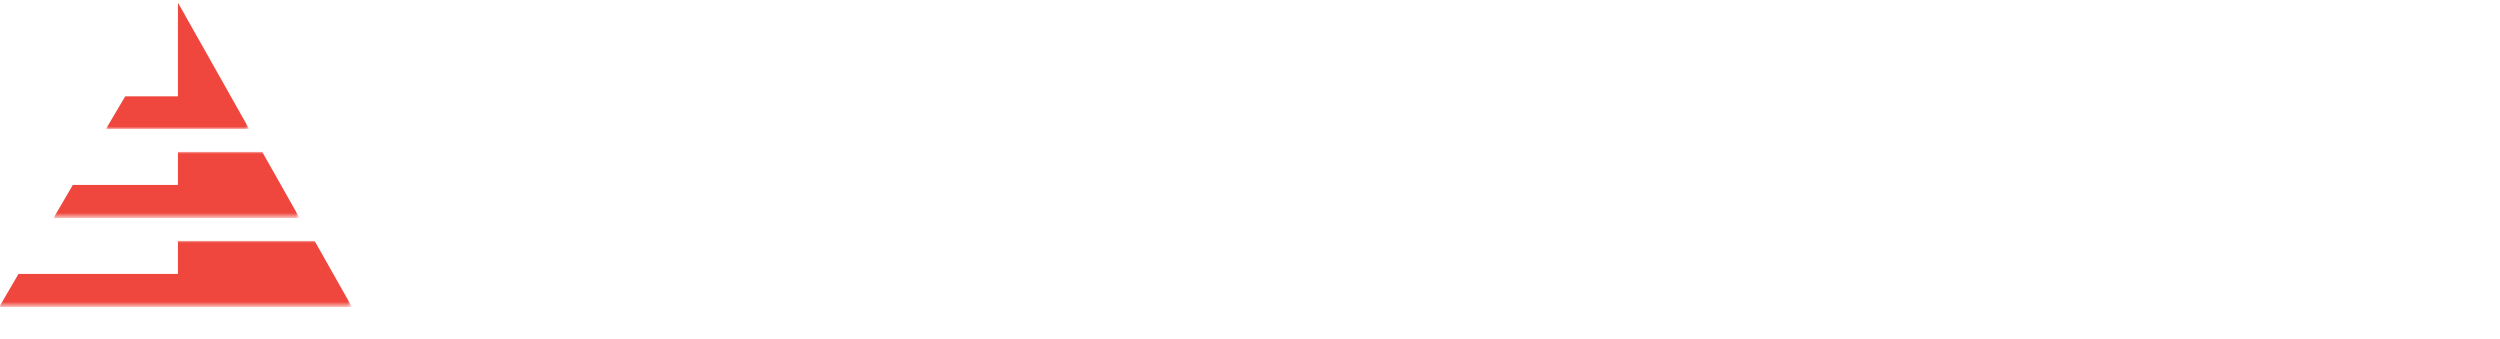 <?xml version="1.0" encoding="utf-8"?>
<!-- Generator: Adobe Illustrator 24.0.1, SVG Export Plug-In . SVG Version: 6.00 Build 0)  -->
<svg version="1.1" id="Calque_1" xmlns="http://www.w3.org/2000/svg" x="0px" y="0px"
     viewBox="0 0 635 86.1" style="enable-background:new 0 0 635 86.1;" xml:space="preserve">
<style type="text/css">
	.st0{fill-rule:evenodd;clip-rule:evenodd;fill:#FFFFFF;}
	.st1{filter:url(#Adobe_OpacityMaskFilter);}
	.st2{mask:url(#mask-2_1_);fill-rule:evenodd;clip-rule:evenodd;fill:#FFFFFF;}
	.st3{filter:url(#Adobe_OpacityMaskFilter_1_);}
	.st4{mask:url(#mask-2_2_);fill-rule:evenodd;clip-rule:evenodd;fill:#FFFFFF;}
	.st5{filter:url(#Adobe_OpacityMaskFilter_2_);}
	.st6{mask:url(#mask-2_3_);fill-rule:evenodd;clip-rule:evenodd;fill:#FFFFFF;}
	.st7{filter:url(#Adobe_OpacityMaskFilter_3_);}
	.st8{mask:url(#mask-2_4_);fill-rule:evenodd;clip-rule:evenodd;fill:#FFFFFF;}
	.st9{filter:url(#Adobe_OpacityMaskFilter_4_);}
	.st10{mask:url(#mask-2_5_);fill-rule:evenodd;clip-rule:evenodd;fill:#FFFFFF;}
	.st11{filter:url(#Adobe_OpacityMaskFilter_5_);}
	.st12{mask:url(#mask-2_6_);fill-rule:evenodd;clip-rule:evenodd;fill:#FFFFFF;}
	.st13{filter:url(#Adobe_OpacityMaskFilter_6_);}
	.st14{mask:url(#mask-2_7_);fill-rule:evenodd;clip-rule:evenodd;fill:#FFFFFF;}
	.st15{filter:url(#Adobe_OpacityMaskFilter_7_);}
	.st16{mask:url(#mask-2_8_);fill-rule:evenodd;clip-rule:evenodd;fill:#FFFFFF;}
	.st17{filter:url(#Adobe_OpacityMaskFilter_8_);}
	.st18{mask:url(#mask-2_9_);fill-rule:evenodd;clip-rule:evenodd;fill:#FFFFFF;}
	.st19{filter:url(#Adobe_OpacityMaskFilter_9_);}
	.st20{mask:url(#mask-2_10_);fill-rule:evenodd;clip-rule:evenodd;fill:#FFFFFF;}
	.st21{filter:url(#Adobe_OpacityMaskFilter_10_);}
	.st22{mask:url(#mask-2_11_);fill-rule:evenodd;clip-rule:evenodd;fill:#FFFFFF;}
	.st23{filter:url(#Adobe_OpacityMaskFilter_11_);}
	.st24{mask:url(#mask-2_12_);fill-rule:evenodd;clip-rule:evenodd;fill:#FFFFFF;}
	.st25{filter:url(#Adobe_OpacityMaskFilter_12_);}
	.st26{mask:url(#mask-2_13_);fill-rule:evenodd;clip-rule:evenodd;fill:#FFFFFF;}
	.st27{filter:url(#Adobe_OpacityMaskFilter_13_);}
	.st28{mask:url(#mask-2_14_);fill-rule:evenodd;clip-rule:evenodd;fill:#EF473D;}
	.st29{filter:url(#Adobe_OpacityMaskFilter_14_);}
	.st30{mask:url(#mask-2_15_);fill-rule:evenodd;clip-rule:evenodd;fill:#EF473D;}
	.st31{filter:url(#Adobe_OpacityMaskFilter_15_);}
	.st32{mask:url(#mask-2_16_);fill-rule:evenodd;clip-rule:evenodd;fill:#EF473D;}
</style>
<title>Equisoft Analyze Mobile Logo</title>
<g>
	<g id="Logo">
		<polygon id="Fill-1" class="st0" points="128.9,37.8 128.9,49.5 143.2,49.5 143.2,54.3 128.9,54.3 128.9,66.3 144.8,66.3
			144.8,71.4 122.6,71.4 122.6,32.7 144.8,32.7 144.8,37.8 		"/>
		<g id="Group-23" transform="translate(0, 0.374)">
			<path id="Fill-2" class="st0" d="M162,48.7c-1.7,1.8-2.6,4.2-2.6,7.4c0,3.1,0.8,5.6,2.6,7.3c1.7,1.7,3.9,2.6,6.6,2.6
				c1.7,0,3.2-0.4,4.6-1.2c1.4-0.8,2.5-1.9,3.3-3.4c0.8-1.5,1.3-3.3,1.3-5.4c0-2-0.4-3.8-1.3-5.3c-0.8-1.5-2-2.6-3.3-3.4
				s-2.9-1.2-4.6-1.2C165.9,46,163.7,46.9,162,48.7 M173.7,42.3c1.8,1.2,3.2,2.8,4.1,4.9v-6.3h6.3v44.5h-6.3v-21
				c-0.9,2.2-2.3,3.9-4.2,5.1c-1.8,1.2-4,1.9-6.5,1.9c-2.6,0-5-0.6-7.2-1.9c-2.2-1.3-3.9-3.1-5.1-5.4c-1.2-2.3-1.8-5-1.8-8.1
				c0-3.1,0.6-5.8,1.8-8.1c1.2-2.3,2.9-4.1,5.1-5.4c2.2-1.3,4.6-1.9,7.2-1.9C169.7,40.5,171.9,41.1,173.7,42.3"/>
			<path id="Fill-4" class="st0" d="M224,40.9V71h-6.3v-6.6c-0.8,2.2-2.1,3.9-4,5.2c-1.9,1.2-4.1,1.8-6.6,1.8
				c-3.5,0-6.3-1.1-8.5-3.4c-2.1-2.3-3.2-5.5-3.2-9.7V40.9h6.3v16.9c0,2.7,0.7,4.8,2.1,6.3c1.4,1.5,3.3,2.2,5.7,2.2
				c2.5,0,4.5-0.8,6-2.4c1.5-1.6,2.3-3.9,2.3-7v-16H224z"/>
			<g id="Clip-7">
			</g>
			<defs>
				<filter id="Adobe_OpacityMaskFilter" filterUnits="userSpaceOnUse" x="235" y="28.4" width="8.1" height="42.6">
					<feColorMatrix  type="matrix" values="1 0 0 0 0  0 1 0 0 0  0 0 1 0 0  0 0 0 1 0"/>
				</filter>
			</defs>
			<mask maskUnits="userSpaceOnUse" x="235" y="28.4" width="8.1" height="42.6" id="mask-2_1_">
				<g class="st1">
					<polygon id="path-1_1_" class="st0" points="-0.2,85.4 634.2,85.4 634.2,0.3 -0.2,0.3 					"/>
				</g>
			</mask>
			<path id="Fill-6" class="st2" d="M235.8,71h6.3V40.9h-6.3V71z M236.1,29.5c0.7-0.7,1.7-1,2.9-1c1.2,0,2.2,0.4,2.9,1
				c0.7,0.7,1.1,1.6,1.1,2.6c0,1.1-0.4,1.9-1.1,2.6c-0.8,0.7-1.7,1-2.9,1c-1.2,0-2.2-0.3-2.9-1c-0.7-0.7-1.1-1.5-1.1-2.6
				C235,31,235.3,30.2,236.1,29.5L236.1,29.5z"/>
			<defs>
				<filter id="Adobe_OpacityMaskFilter_1_" filterUnits="userSpaceOnUse" x="252.5" y="40.5" width="24" height="30.9">
					<feColorMatrix  type="matrix" values="1 0 0 0 0  0 1 0 0 0  0 0 1 0 0  0 0 0 1 0"/>
				</filter>
			</defs>
			<mask maskUnits="userSpaceOnUse" x="252.5" y="40.5" width="24" height="30.9" id="mask-2_2_">
				<g class="st3">
					<polygon id="path-1_2_" class="st0" points="-0.2,85.4 634.2,85.4 634.2,0.3 -0.2,0.3 					"/>
				</g>
			</mask>
			<path id="Fill-8" class="st4" d="M272.3,43.2c2.1,1.8,3.5,4.2,3.9,7.3h-5.9c-0.3-1.6-1-3-2.1-4c-1.2-1-2.7-1.5-4.6-1.5
				c-1.6,0-2.8,0.4-3.6,1.1c-0.9,0.8-1.3,1.8-1.3,3c0,0.9,0.3,1.7,0.9,2.3c0.6,0.6,1.4,1,2.3,1.4c0.9,0.3,2.3,0.7,4,1.1
				c2.3,0.5,4.1,1,5.5,1.6c1.4,0.5,2.6,1.4,3.6,2.6c1,1.2,1.5,2.8,1.5,4.8c0,2.5-1,4.6-2.9,6.1c-1.9,1.6-4.5,2.4-7.8,2.4
				c-3.8,0-6.8-0.9-9.1-2.6c-2.3-1.8-3.7-4.2-4.2-7.3h6.1c0.2,1.7,0.9,3,2.2,4c1.3,1,3,1.5,5,1.5c1.5,0,2.7-0.4,3.5-1.2
				c0.9-0.8,1.3-1.8,1.3-3c0-1.1-0.3-1.9-1-2.5c-0.7-0.6-1.5-1.1-2.5-1.4c-1-0.4-2.3-0.7-4.1-1.1c-2.2-0.5-4-1-5.4-1.5
				c-1.4-0.5-2.5-1.3-3.5-2.5c-1-1.2-1.5-2.7-1.5-4.7c0-2.6,1-4.6,2.9-6.2c1.9-1.6,4.6-2.4,8-2.4C267.3,40.5,270.1,41.4,272.3,43.2"
				/>
			<defs>
				<filter id="Adobe_OpacityMaskFilter_2_" filterUnits="userSpaceOnUse" x="285.2" y="40.5" width="30.7" height="30.9">
					<feColorMatrix  type="matrix" values="1 0 0 0 0  0 1 0 0 0  0 0 1 0 0  0 0 0 1 0"/>
				</filter>
			</defs>
			<mask maskUnits="userSpaceOnUse" x="285.2" y="40.5" width="30.7" height="30.9" id="mask-2_3_">
				<g class="st5">
					<polygon id="path-1_3_" class="st0" points="-0.2,85.4 634.2,85.4 634.2,0.3 -0.2,0.3 					"/>
				</g>
			</mask>
			<path id="Fill-9" class="st6" d="M296.2,47c-1.4,0.7-2.4,1.9-3.3,3.4s-1.2,3.4-1.2,5.6c0,2.2,0.4,4.1,1.2,5.6s1.9,2.6,3.3,3.3
				c1.4,0.7,2.8,1.1,4.5,1.1c1.6,0,3.1-0.4,4.4-1.1c1.4-0.7,2.4-1.8,3.3-3.3c0.8-1.5,1.2-3.4,1.2-5.6c0-2.2-0.4-4-1.2-5.6
				c-0.8-1.5-1.9-2.6-3.3-3.4c-1.4-0.7-2.8-1.1-4.4-1.1C299,45.9,297.5,46.3,296.2,47 M308.5,42.3c2.3,1.2,4.2,3,5.5,5.4
				c1.3,2.3,2,5.1,2,8.2c0,3.2-0.7,5.9-2,8.3c-1.3,2.3-3.2,4.1-5.5,5.4c-2.3,1.2-5,1.9-7.9,1.9c-2.9,0-5.6-0.6-7.9-1.9
				c-2.3-1.2-4.2-3-5.5-5.4c-1.3-2.4-2-5.1-2-8.2c0-3.1,0.7-5.9,2-8.2c1.3-2.3,3.2-4.1,5.5-5.4c2.3-1.2,5-1.9,7.9-1.9
				C303.6,40.5,306.2,41.1,308.5,42.3"/>
			<defs>
				<filter id="Adobe_OpacityMaskFilter_3_" filterUnits="userSpaceOnUse" x="323" y="29.1" width="17.1" height="41.9">
					<feColorMatrix  type="matrix" values="1 0 0 0 0  0 1 0 0 0  0 0 1 0 0  0 0 0 1 0"/>
				</filter>
			</defs>
			<mask maskUnits="userSpaceOnUse" x="323" y="29.1" width="17.1" height="41.9" id="mask-2_4_">
				<g class="st7">
					<polygon id="path-1_4_" class="st0" points="-0.2,85.4 634.2,85.4 634.2,0.3 -0.2,0.3 					"/>
				</g>
			</mask>
			<path id="Fill-10" class="st8" d="M334.9,35.8c-1,0.9-1.5,2.4-1.5,4.6v0.5h6.6v5.4h-6.6V71h-6.3V46.2H323v-5.4h4.1v-1
				c0-3.7,1.1-6.4,3.2-8.3c2.2-1.8,5.4-2.7,9.7-2.4v5.5C337.6,34.5,335.9,34.9,334.9,35.8"/>
			<defs>
				<filter id="Adobe_OpacityMaskFilter_4_" filterUnits="userSpaceOnUse" x="347.5" y="33.4" width="18" height="37.7">
					<feColorMatrix  type="matrix" values="1 0 0 0 0  0 1 0 0 0  0 0 1 0 0  0 0 0 1 0"/>
				</filter>
			</defs>
			<mask maskUnits="userSpaceOnUse" x="347.5" y="33.4" width="18" height="37.7" id="mask-2_5_">
				<g class="st9">
					<polygon id="path-1_5_" class="st0" points="-0.2,85.4 634.2,85.4 634.2,0.3 -0.2,0.3 					"/>
				</g>
			</mask>
			<path id="Fill-11" class="st10" d="M365.5,65.6V71h-3.8c-3.2,0-5.7-0.8-7.3-2.3c-1.7-1.5-2.5-4.1-2.5-7.7V46.2h-4.3v-5.3h4.3
				v-7.5h6.3v7.5h7.3v5.3h-7.3v14.9c0,1.7,0.3,2.9,1,3.6c0.6,0.7,1.8,1,3.4,1H365.5z"/>
			<defs>
				<filter id="Adobe_OpacityMaskFilter_5_" filterUnits="userSpaceOnUse" x="372.1" y="19.3" width="21" height="61.3">
					<feColorMatrix  type="matrix" values="1 0 0 0 0  0 1 0 0 0  0 0 1 0 0  0 0 0 1 0"/>
				</filter>
			</defs>
			<mask maskUnits="userSpaceOnUse" x="372.1" y="19.3" width="21" height="61.3" id="mask-2_6_">
				<g class="st11">
					<polygon id="path-1_6_" class="st0" points="-0.2,85.4 634.2,85.4 634.2,0.3 -0.2,0.3 					"/>
				</g>
			</mask>
			<polygon id="Fill-12" class="st12" points="393.1,19.3 378.2,80.7 372.1,80.7 387,19.3 			"/>
			<defs>
				<filter id="Adobe_OpacityMaskFilter_6_" filterUnits="userSpaceOnUse" x="397.2" y="40.5" width="31.1" height="30.9">
					<feColorMatrix  type="matrix" values="1 0 0 0 0  0 1 0 0 0  0 0 1 0 0  0 0 0 1 0"/>
				</filter>
			</defs>
			<mask maskUnits="userSpaceOnUse" x="397.2" y="40.5" width="31.1" height="30.9" id="mask-2_7_">
				<g class="st13">
					<polygon id="path-1_7_" class="st0" points="-0.2,85.4 634.2,85.4 634.2,0.3 -0.2,0.3 					"/>
				</g>
			</mask>
			<path id="Fill-13" class="st14" d="M406.2,48.6c-1.7,1.8-2.5,4.2-2.5,7.3c0,3.1,0.8,5.5,2.5,7.3s3.9,2.7,6.7,2.7
				c1.8,0,3.3-0.4,4.7-1.2c1.4-0.8,2.5-2,3.3-3.5c0.8-1.5,1.2-3.3,1.2-5.3c0-2-0.4-3.7-1.2-5.2c-0.8-1.5-1.9-2.7-3.3-3.5
				c-1.4-0.8-3-1.2-4.7-1.2C410.1,46,407.8,46.8,406.2,48.6 M417.9,42.5c1.9,1.3,3.3,3.1,4.1,5.4v-7h6.3V71h-6.3v-7
				c-0.8,2.2-2.2,4-4.1,5.4c-1.9,1.4-4.3,2-7,2c-2.6,0-5-0.6-7.1-1.9c-2.1-1.2-3.7-3-4.9-5.4c-1.2-2.3-1.8-5.1-1.8-8.3
				c0-3.1,0.6-5.9,1.8-8.2c1.2-2.3,2.8-4.1,4.9-5.4c2.1-1.2,4.4-1.9,7.1-1.9C413.7,40.5,416,41.2,417.9,42.5"/>
			<defs>
				<filter id="Adobe_OpacityMaskFilter_7_" filterUnits="userSpaceOnUse" x="440.1" y="40.4" width="28.6" height="30.7">
					<feColorMatrix  type="matrix" values="1 0 0 0 0  0 1 0 0 0  0 0 1 0 0  0 0 0 1 0"/>
				</filter>
			</defs>
			<mask maskUnits="userSpaceOnUse" x="440.1" y="40.4" width="28.6" height="30.7" id="mask-2_8_">
				<g class="st15">
					<polygon id="path-1_8_" class="st0" points="-0.2,85.4 634.2,85.4 634.2,0.3 -0.2,0.3 					"/>
				</g>
			</mask>
			<path id="Fill-14" class="st16" d="M465.5,43.8c2.1,2.3,3.2,5.5,3.2,9.7V71h-6.3V54.1c0-2.7-0.7-4.8-2.1-6.3
				c-1.4-1.5-3.3-2.2-5.7-2.2c-2.5,0-4.5,0.8-6,2.4c-1.5,1.6-2.2,3.9-2.2,7V71h-6.3V40.9h6.3v6.6c0.8-2.3,2.2-4,4.1-5.3
				c1.9-1.2,4.1-1.9,6.6-1.9C460.6,40.4,463.4,41.5,465.5,43.8"/>
			<defs>
				<filter id="Adobe_OpacityMaskFilter_8_" filterUnits="userSpaceOnUse" x="478.8" y="40.5" width="31.1" height="30.9">
					<feColorMatrix  type="matrix" values="1 0 0 0 0  0 1 0 0 0  0 0 1 0 0  0 0 0 1 0"/>
				</filter>
			</defs>
			<mask maskUnits="userSpaceOnUse" x="478.8" y="40.5" width="31.1" height="30.9" id="mask-2_9_">
				<g class="st17">
					<polygon id="path-1_9_" class="st0" points="-0.2,85.4 634.2,85.4 634.2,0.3 -0.2,0.3 					"/>
				</g>
			</mask>
			<path id="Fill-15" class="st18" d="M487.7,48.6c-1.7,1.8-2.5,4.2-2.5,7.3c0,3.1,0.8,5.5,2.5,7.3c1.7,1.8,3.9,2.7,6.7,2.7
				c1.8,0,3.3-0.4,4.7-1.2c1.4-0.8,2.5-2,3.3-3.5c0.8-1.5,1.2-3.3,1.2-5.3c0-2-0.4-3.7-1.2-5.2c-0.8-1.5-1.9-2.7-3.3-3.5
				c-1.4-0.8-3-1.2-4.7-1.2C491.6,46,489.3,46.8,487.7,48.6 M499.5,42.5c1.9,1.3,3.3,3.1,4.1,5.4v-7h6.3V71h-6.3v-7
				c-0.8,2.2-2.2,4-4.1,5.4c-1.9,1.4-4.3,2-7,2c-2.6,0-5-0.6-7.1-1.9c-2.1-1.2-3.7-3-4.9-5.4s-1.8-5.1-1.8-8.3
				c0-3.1,0.6-5.9,1.8-8.2c1.2-2.3,2.8-4.1,4.9-5.4c2.1-1.2,4.4-1.9,7.1-1.9C495.2,40.5,497.5,41.2,499.5,42.5"/>
			<defs>
				<filter id="Adobe_OpacityMaskFilter_9_" filterUnits="userSpaceOnUse" x="521.6" y="30.5" width="6.3" height="40.5">
					<feColorMatrix  type="matrix" values="1 0 0 0 0  0 1 0 0 0  0 0 1 0 0  0 0 0 1 0"/>
				</filter>
			</defs>
			<mask maskUnits="userSpaceOnUse" x="521.6" y="30.5" width="6.3" height="40.5" id="mask-2_10_">
				<g class="st19">
					<polygon id="path-1_10_" class="st0" points="-0.2,85.4 634.2,85.4 634.2,0.3 -0.2,0.3 					"/>
				</g>
			</mask>
			<polygon id="Fill-16" class="st20" points="521.6,71 527.9,71 527.9,30.5 521.6,30.5 			"/>
			<defs>
				<filter id="Adobe_OpacityMaskFilter_10_" filterUnits="userSpaceOnUse" x="536.4" y="40.9" width="31.5" height="44.5">
					<feColorMatrix  type="matrix" values="1 0 0 0 0  0 1 0 0 0  0 0 1 0 0  0 0 0 1 0"/>
				</filter>
			</defs>
			<mask maskUnits="userSpaceOnUse" x="536.4" y="40.9" width="31.5" height="44.5" id="mask-2_11_">
				<g class="st21">
					<polygon id="path-1_11_" class="st0" points="-0.2,85.4 634.2,85.4 634.2,0.3 -0.2,0.3 					"/>
				</g>
			</mask>
			<polygon id="Fill-17" class="st22" points="543.4,40.9 552.5,63.1 560.9,40.9 567.9,40.9 549.6,85.4 542.6,85.4 549.1,70.3
				536.4,40.9 			"/>
			<defs>
				<filter id="Adobe_OpacityMaskFilter_11_" filterUnits="userSpaceOnUse" x="574.9" y="40.9" width="22.5" height="30.2">
					<feColorMatrix  type="matrix" values="1 0 0 0 0  0 1 0 0 0  0 0 1 0 0  0 0 0 1 0"/>
				</filter>
			</defs>
			<mask maskUnits="userSpaceOnUse" x="574.9" y="40.9" width="22.5" height="30.2" id="mask-2_12_">
				<g class="st23">
					<polygon id="path-1_12_" class="st0" points="-0.2,85.4 634.2,85.4 634.2,0.3 -0.2,0.3 					"/>
				</g>
			</mask>
			<polygon id="Fill-18" class="st24" points="581.8,65.8 597.4,65.8 597.4,71 574.9,71 574.9,66.1 589.6,46.1 575.3,46.1
				575.3,40.9 596.8,40.9 596.8,45.8 			"/>
			<defs>
				<filter id="Adobe_OpacityMaskFilter_12_" filterUnits="userSpaceOnUse" x="604.5" y="40.5" width="29.6" height="30.9">
					<feColorMatrix  type="matrix" values="1 0 0 0 0  0 1 0 0 0  0 0 1 0 0  0 0 0 1 0"/>
				</filter>
			</defs>
			<mask maskUnits="userSpaceOnUse" x="604.5" y="40.5" width="29.6" height="30.9" id="mask-2_13_">
				<g class="st25">
					<polygon id="path-1_13_" class="st0" points="-0.2,85.4 634.2,85.4 634.2,0.3 -0.2,0.3 					"/>
				</g>
			</mask>
			<path id="Fill-19" class="st26" d="M626.8,49.4c-0.8-1.3-1.8-2.3-3.1-3c-1.3-0.6-2.7-1-4.3-1c-2.4,0-4.5,0.7-6.1,2.2
				c-1.6,1.5-2.5,3.7-2.7,6.6h17.2C627.9,52.4,627.6,50.7,626.8,49.4 M634,57.2h-23.3c0.1,3.1,1,5.4,2.6,6.9c1.6,1.5,3.6,2.2,6,2.2
				c2.1,0,3.9-0.5,5.3-1.6c1.4-1,2.3-2.5,2.7-4.2h6.7c-0.4,2.1-1.2,4-2.5,5.6c-1.3,1.6-2.9,2.9-5,3.9c-2.1,0.9-4.3,1.4-6.9,1.4
				c-2.9,0-5.5-0.6-7.8-1.9c-2.3-1.2-4-3-5.3-5.4c-1.3-2.3-1.9-5.1-1.9-8.3c0-3.1,0.6-5.9,1.9-8.2c1.3-2.3,3-4.1,5.3-5.4
				c2.3-1.2,4.8-1.9,7.8-1.9c3,0,5.6,0.6,7.8,1.8c2.2,1.2,3.9,2.9,5.1,5c1.2,2.1,1.8,4.5,1.8,7.2C634.2,55.5,634.1,56.4,634,57.2"/>
			<defs>
				<filter id="Adobe_OpacityMaskFilter_13_" filterUnits="userSpaceOnUse" x="26.9" y="0.3" width="36.5" height="32.1">
					<feColorMatrix  type="matrix" values="1 0 0 0 0  0 1 0 0 0  0 0 1 0 0  0 0 0 1 0"/>
				</filter>
			</defs>
			<mask maskUnits="userSpaceOnUse" x="26.9" y="0.3" width="36.5" height="32.1" id="mask-2_14_">
				<g class="st27">
					<polygon id="path-1_14_" class="st0" points="-0.2,85.4 634.2,85.4 634.2,0.3 -0.2,0.3 					"/>
				</g>
			</mask>
			<polygon id="Fill-20" class="st28" points="45.2,0.3 45.2,24.1 31.8,24.1 26.9,32.4 63.3,32.4 			"/>
			<defs>
				<filter id="Adobe_OpacityMaskFilter_14_" filterUnits="userSpaceOnUse" x="-0.2" y="60.8" width="89.6" height="16.7">
					<feColorMatrix  type="matrix" values="1 0 0 0 0  0 1 0 0 0  0 0 1 0 0  0 0 0 1 0"/>
				</filter>
			</defs>
			<mask maskUnits="userSpaceOnUse" x="-0.2" y="60.8" width="89.6" height="16.7" id="mask-2_15_">
				<g class="st29">
					<polygon id="path-1_15_" class="st0" points="-0.2,85.4 634.2,85.4 634.2,0.3 -0.2,0.3 					"/>
				</g>
			</mask>
			<polygon id="Fill-21" class="st30" points="45.2,60.8 45.2,69.2 4.7,69.2 -0.2,77.6 89.4,77.6 79.9,60.8 			"/>
			<defs>
				<filter id="Adobe_OpacityMaskFilter_15_" filterUnits="userSpaceOnUse" x="13.6" y="38.2" width="62.5" height="16.7">
					<feColorMatrix  type="matrix" values="1 0 0 0 0  0 1 0 0 0  0 0 1 0 0  0 0 0 1 0"/>
				</filter>
			</defs>
			<mask maskUnits="userSpaceOnUse" x="13.6" y="38.2" width="62.5" height="16.7" id="mask-2_16_">
				<g class="st31">
					<polygon id="path-1_16_" class="st0" points="-0.2,85.4 634.2,85.4 634.2,0.3 -0.2,0.3 					"/>
				</g>
			</mask>
			<polygon id="Fill-22" class="st32" points="66.6,38.2 45.2,38.2 45.2,46.6 18.5,46.6 13.6,55 76.1,55 			"/>
		</g>
	</g>
</g>
</svg>
